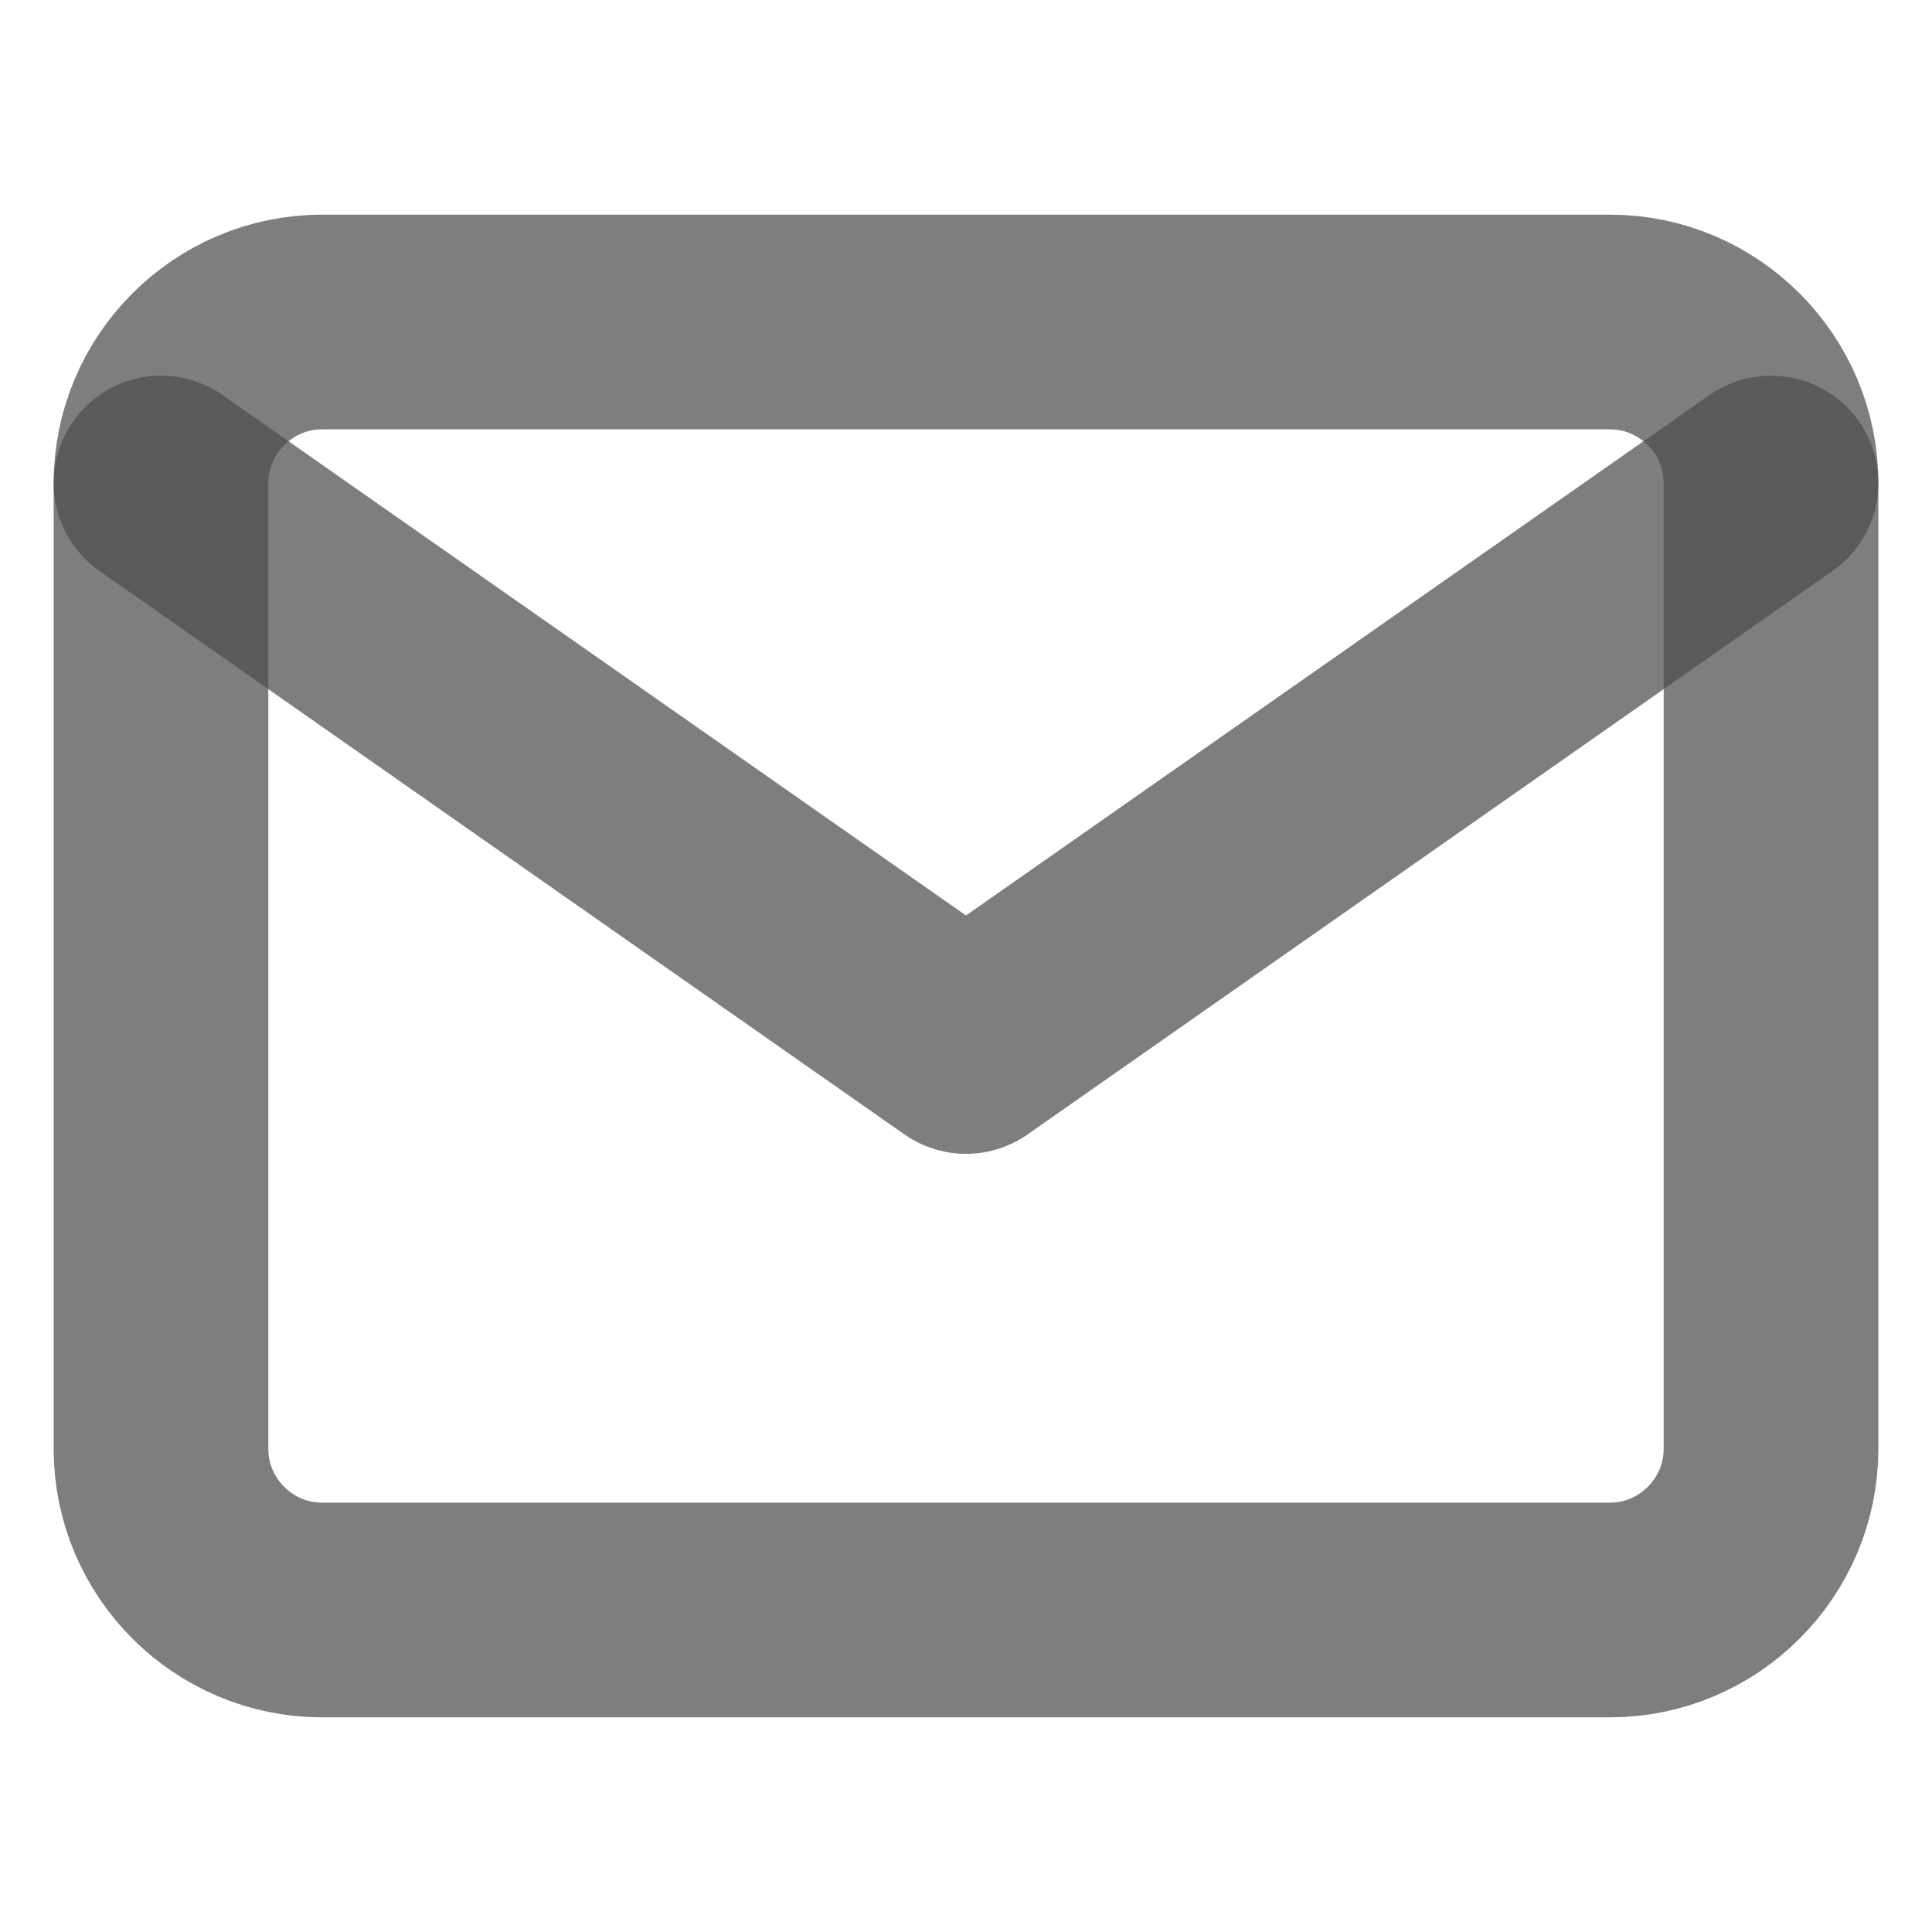 <svg width="18" height="18" viewBox="0 0 18 18" fill="none" xmlns="http://www.w3.org/2000/svg">
<g id="mail" opacity="0.7">
<path id="Vector" d="M3 3H15C15.825 3 16.5 3.675 16.5 4.5V13.5C16.5 14.325 15.825 15 15 15H3C2.175 15 1.5 14.325 1.5 13.5V4.5C1.5 3.675 2.175 3 3 3Z" stroke="black" stroke-opacity="0.72" stroke-width="2" stroke-linecap="round" stroke-linejoin="round"/>
<path id="Vector_2" d="M16.5 4.5L9 9.75L1.5 4.5" stroke="black" stroke-opacity="0.72" stroke-width="2" stroke-linecap="round" stroke-linejoin="round"/>
</g>
</svg>
